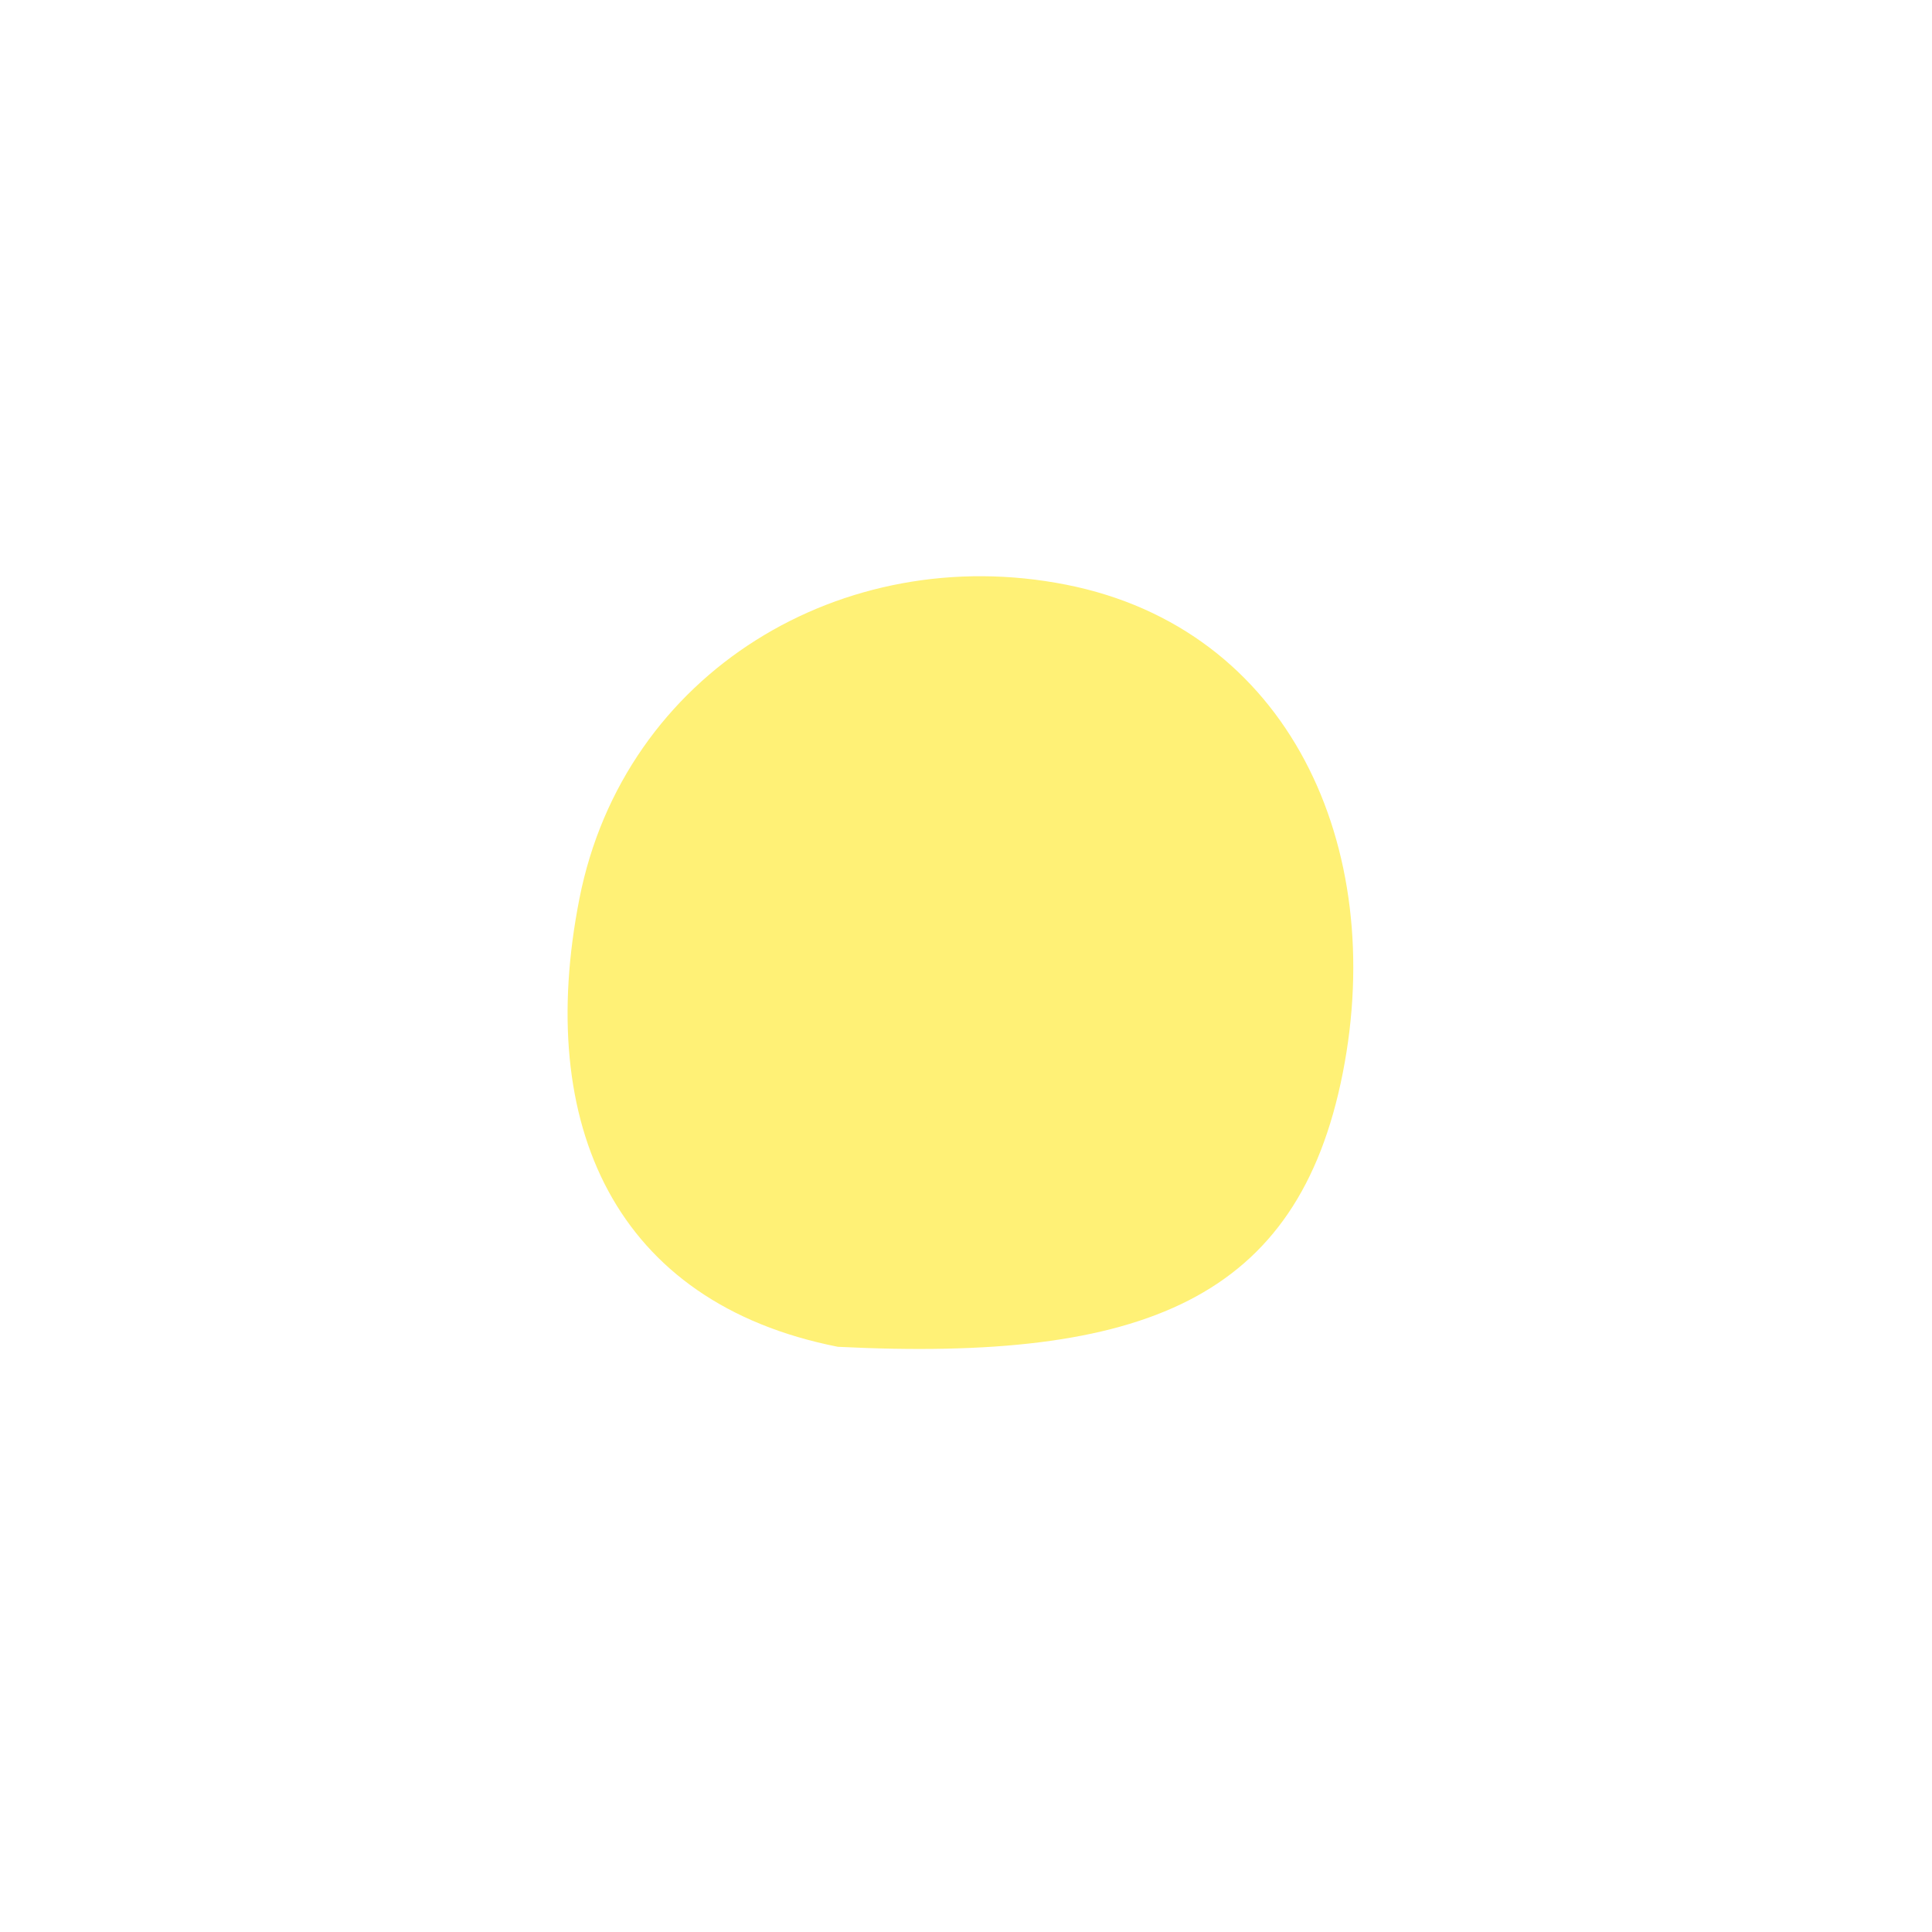 <svg width="69" height="69" viewBox="0 0 69 69" fill="none" xmlns="http://www.w3.org/2000/svg">
<g filter="url(#filter0_f_353_627)">
<path d="M29.924 48.1C21.962 46.529 19.1 40.17 20.695 32.087C22.291 24.004 30.11 19.309 38.073 20.881C46.035 22.452 49.551 30.238 47.956 38.322C46.361 46.405 40.864 48.644 29.924 48.1Z" fill="#FFF176"/>
</g>
<path fill-rule="evenodd" clip-rule="evenodd" d="M33.89 27.214C34.943 31.452 35.937 32.553 40.019 34.085C35.793 35.139 34.68 36.132 33.148 40.214C32.094 35.989 31.101 34.876 27.019 33.343C31.256 32.29 32.357 31.296 33.89 27.214Z" fill="#FFF176"/>
<defs>
<filter id="filter0_f_353_627" x="0.271" y="0.579" width="68.061" height="67.598" filterUnits="userSpaceOnUse" color-interpolation-filters="sRGB">
<feFlood flood-opacity="0" result="BackgroundImageFix"/>
<feBlend mode="normal" in="SourceGraphic" in2="BackgroundImageFix" result="shape"/>
<feGaussianBlur stdDeviation="10" result="effect1_foregroundBlur_353_627"/>
</filter>
</defs>
</svg>
